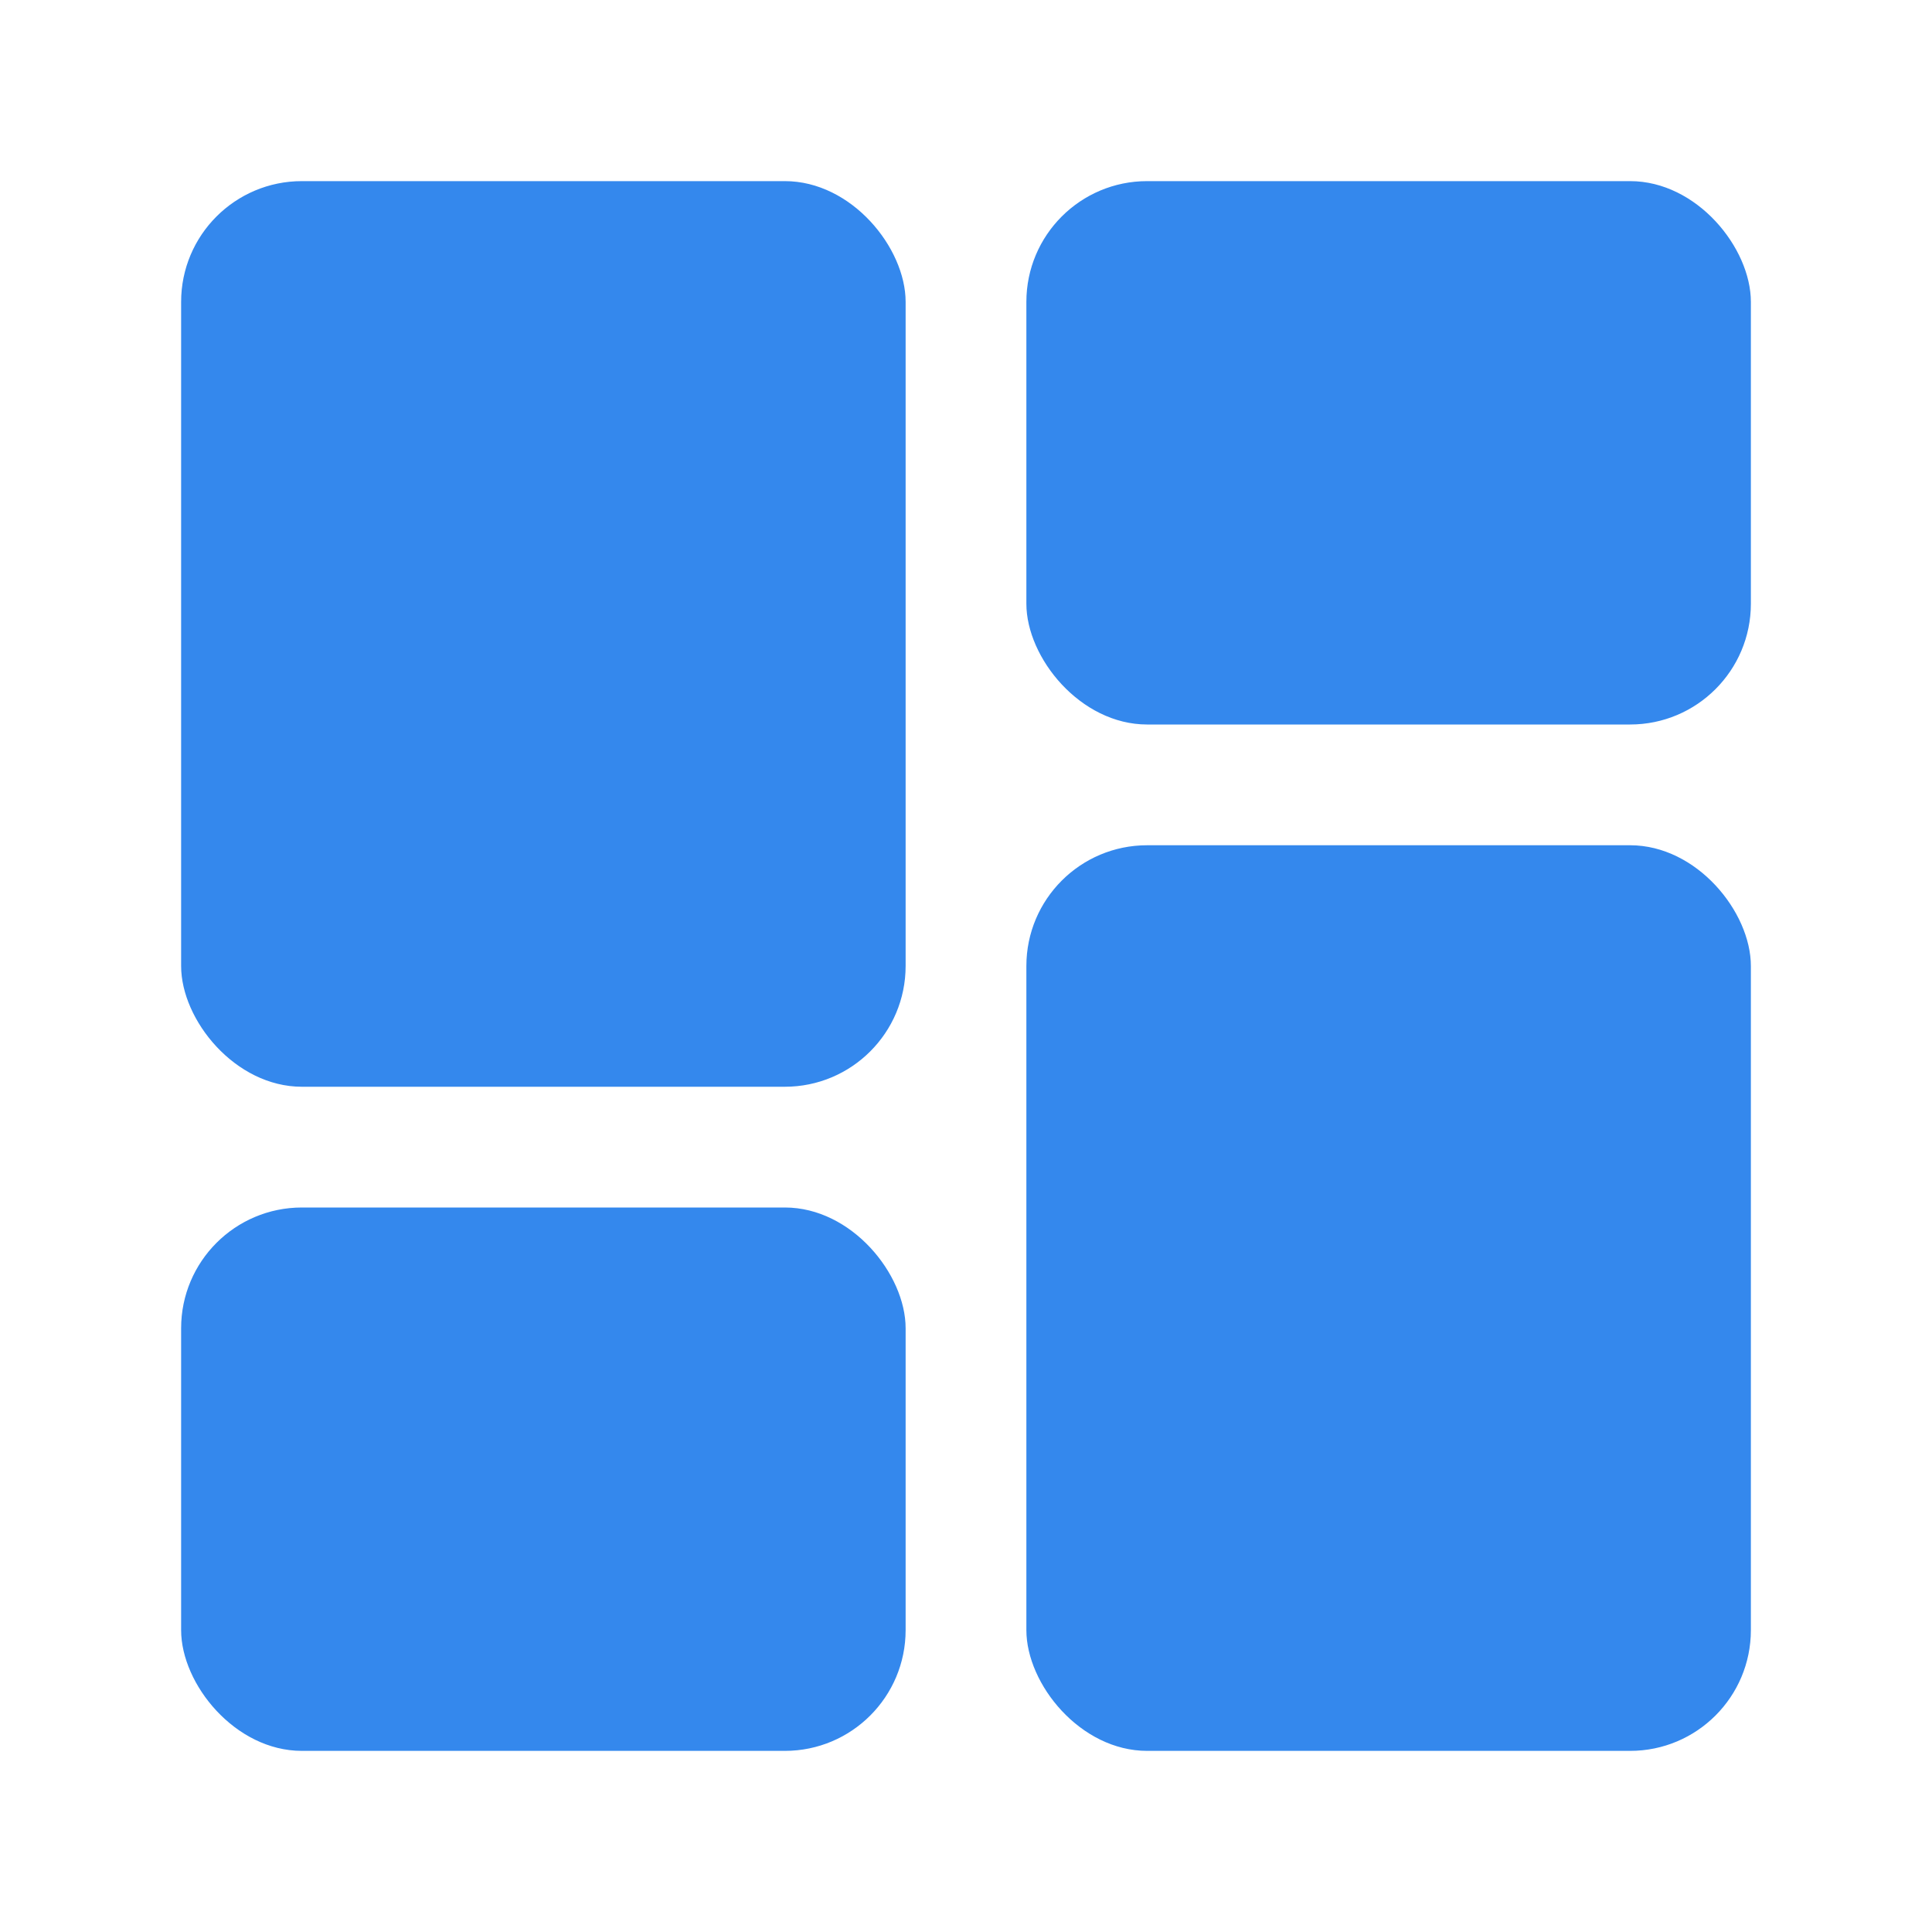 <svg width="32" height="32" viewBox="0 0 32 32" fill="none" xmlns="http://www.w3.org/2000/svg">
<rect x="3" y="3" width="12" height="15" rx="2" fill="#3488ED"/>
<rect x="17" y="3" width="12" height="9" rx="2" fill="#3488ED"/>
<rect x="3" y="20" width="12" height="9" rx="2" fill="#3488ED"/>
<rect x="17" y="14" width="12" height="15" rx="2" fill="#3488ED"/>
</svg>
